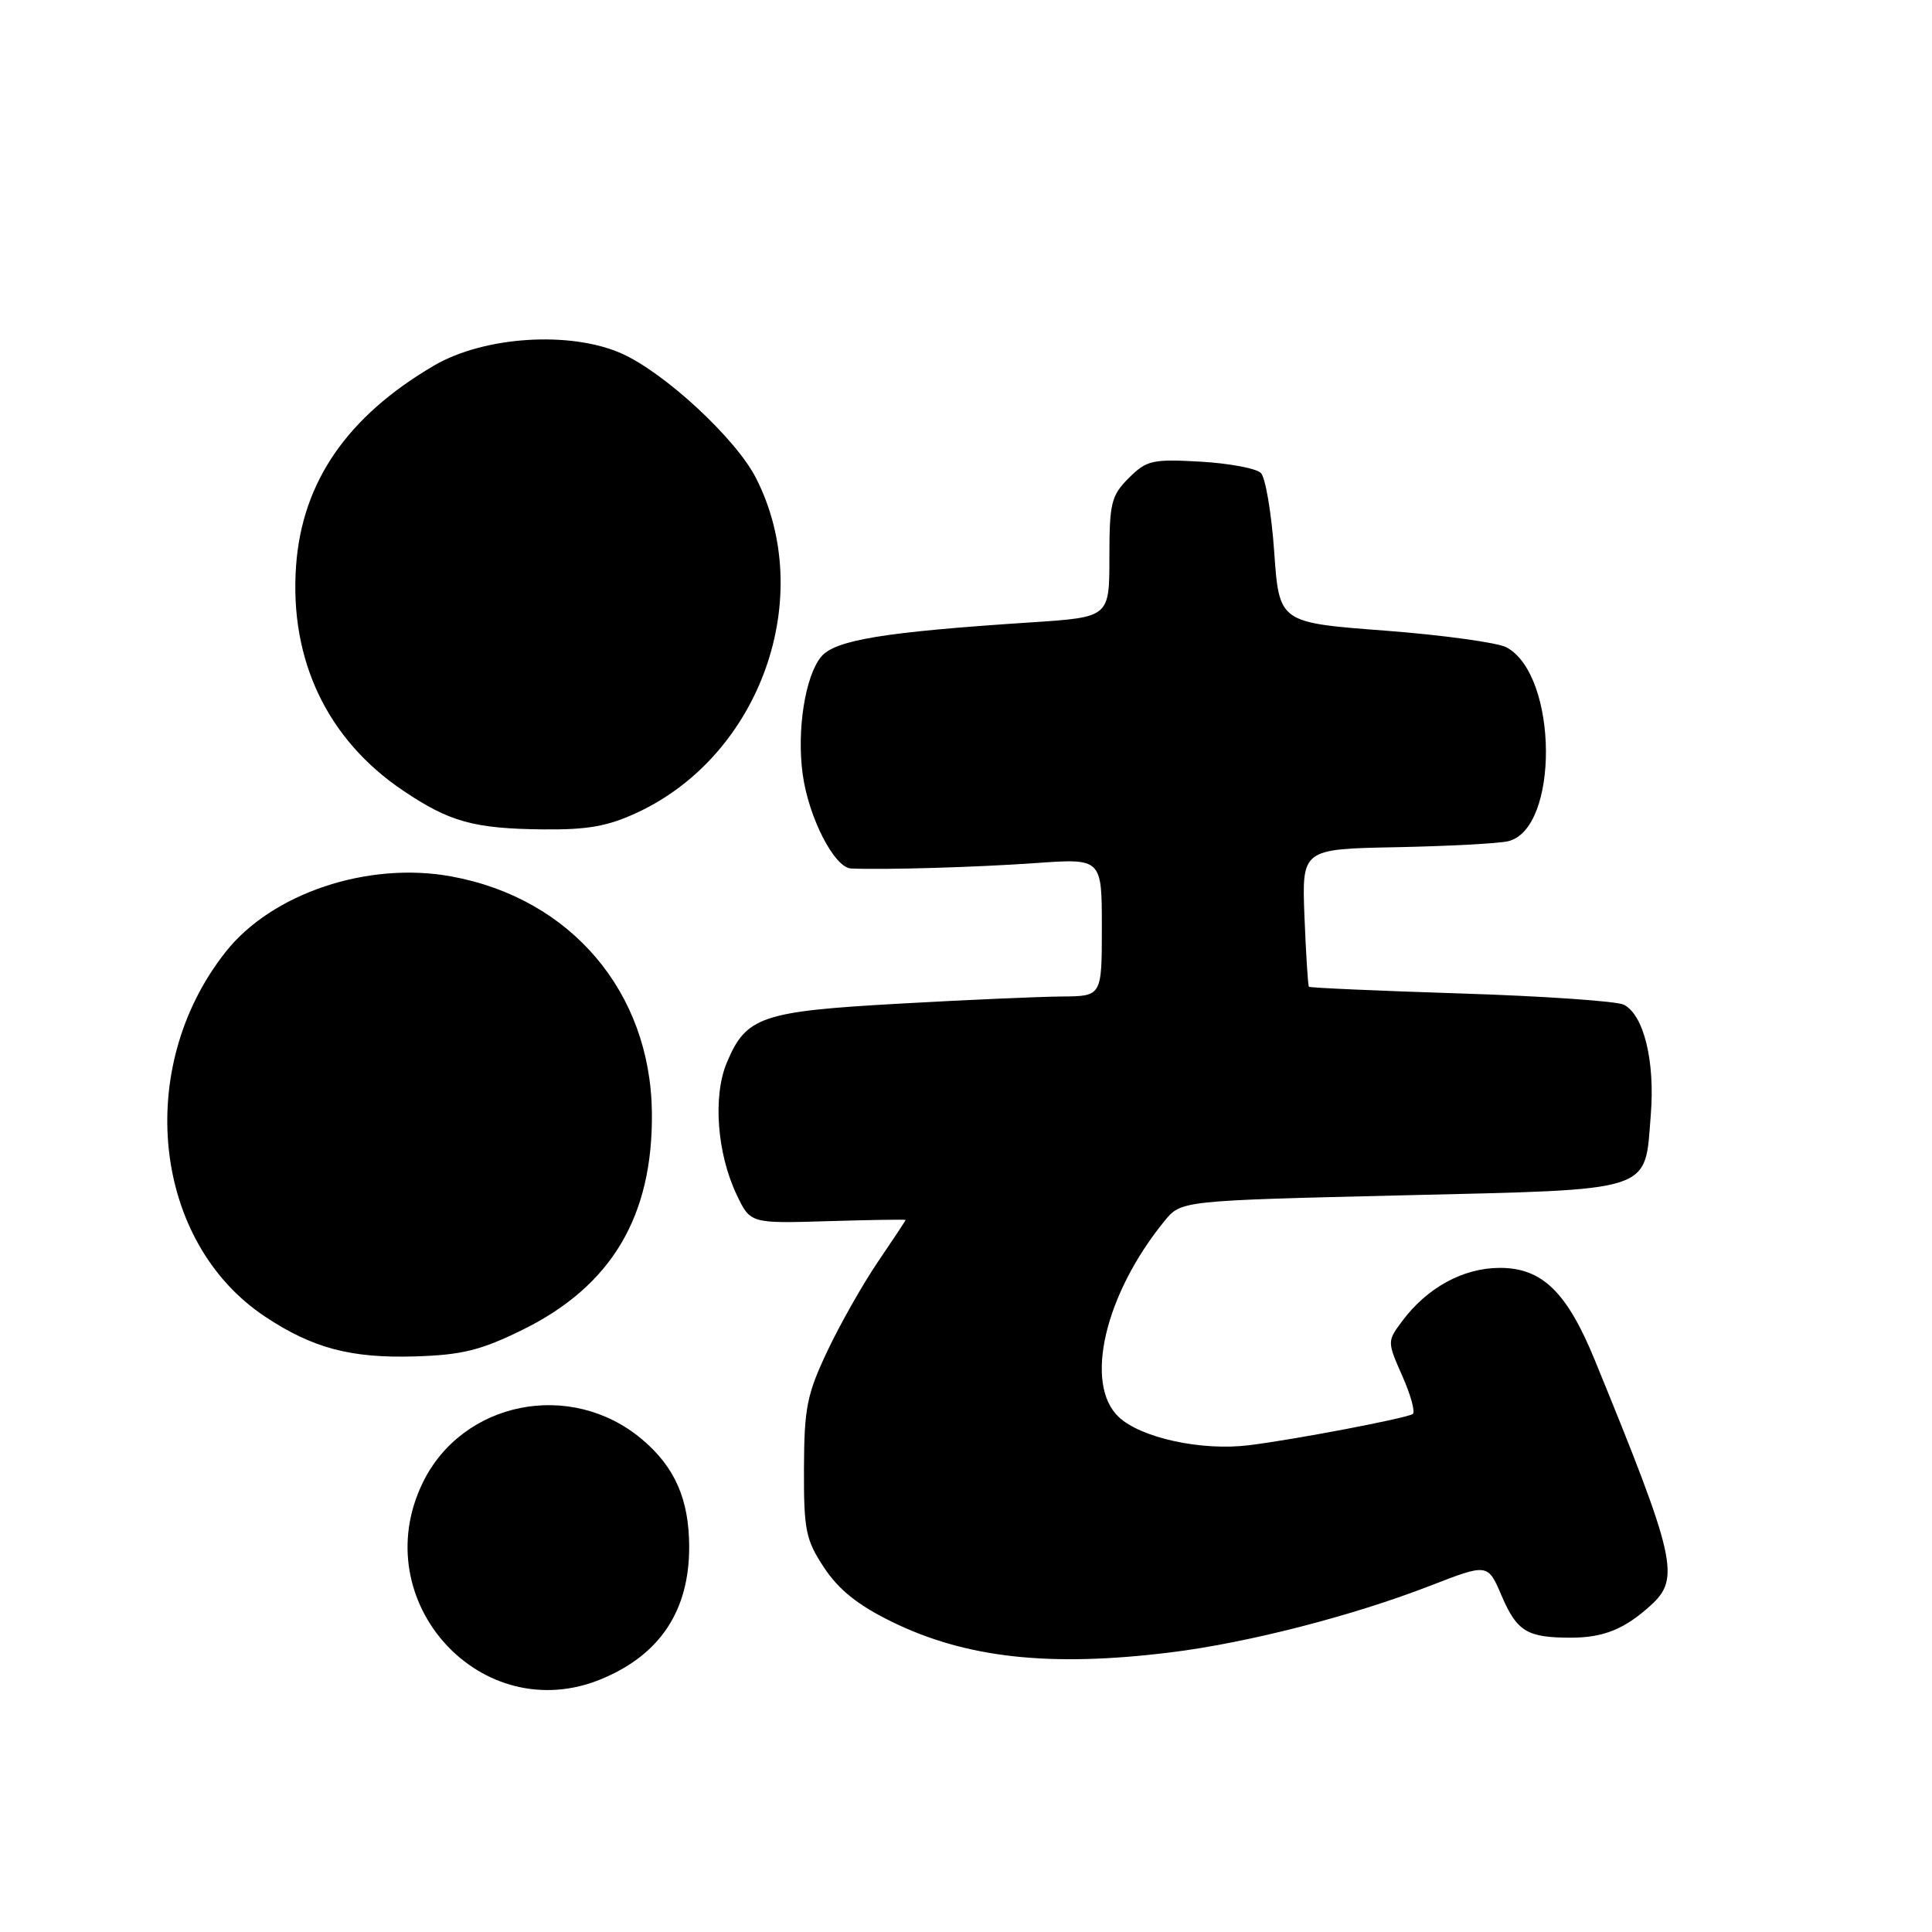 <?xml version="1.0" encoding="UTF-8" standalone="no"?>
<!DOCTYPE svg PUBLIC "-//W3C//DTD SVG 1.1//EN" "http://www.w3.org/Graphics/SVG/1.1/DTD/svg11.dtd" >
<svg xmlns="http://www.w3.org/2000/svg" xmlns:xlink="http://www.w3.org/1999/xlink" version="1.1" viewBox="0 0 256 256">
 <g >
 <path fill="currentColor"
d=" M 79.77 222.45 C 87.47 219.23 91.32 213.42 91.32 205.00 C 91.32 198.70 89.43 194.38 85.06 190.71 C 75.65 182.78 61.25 185.65 56.00 196.50 C 48.39 212.22 63.85 229.11 79.77 222.45 Z  M 155.03 218.96 C 165.23 217.71 179.18 214.13 189.53 210.11 C 197.14 207.16 197.14 207.16 198.97 211.44 C 201.01 216.19 202.34 217.00 208.15 217.00 C 212.48 217.00 215.27 215.87 218.75 212.70 C 222.67 209.13 222.08 206.52 211.32 180.22 C 207.63 171.20 204.34 168.00 198.75 168.00 C 193.87 168.00 189.07 170.63 185.74 175.13 C 183.81 177.73 183.81 177.79 185.83 182.36 C 186.95 184.89 187.56 187.15 187.19 187.37 C 186.21 187.96 171.45 190.77 165.50 191.50 C 159.23 192.28 151.20 190.54 148.25 187.77 C 143.60 183.40 146.37 171.52 154.30 161.79 C 156.51 159.09 156.51 159.09 185.74 158.39 C 219.58 157.58 217.90 158.12 218.74 147.69 C 219.31 140.60 217.81 134.48 215.17 133.13 C 214.25 132.66 204.54 131.99 193.58 131.64 C 182.63 131.29 173.56 130.89 173.44 130.75 C 173.31 130.61 173.05 126.45 172.85 121.50 C 172.50 112.50 172.50 112.50 185.00 112.26 C 191.88 112.12 198.54 111.77 199.82 111.47 C 206.62 109.88 206.48 89.50 199.63 85.78 C 198.46 85.15 191.20 84.15 183.50 83.56 C 169.50 82.50 169.50 82.50 168.84 73.14 C 168.48 67.99 167.68 63.28 167.07 62.67 C 166.46 62.06 162.85 61.39 159.05 61.17 C 152.69 60.81 151.92 60.99 149.56 63.35 C 147.24 65.67 147.00 66.66 147.00 73.85 C 147.00 81.78 147.00 81.78 136.75 82.46 C 117.10 83.74 110.65 84.80 108.80 87.03 C 106.69 89.60 105.56 96.77 106.36 102.58 C 107.14 108.33 110.56 114.98 112.77 115.08 C 117.26 115.27 129.35 114.92 137.25 114.36 C 146.00 113.74 146.00 113.74 146.00 122.87 C 146.00 132.00 146.00 132.00 140.75 132.04 C 137.86 132.06 128.14 132.48 119.15 132.99 C 100.88 134.01 98.86 134.70 96.30 140.82 C 94.44 145.27 95.01 152.86 97.62 158.32 C 99.43 162.12 99.43 162.12 109.72 161.81 C 115.37 161.64 120.00 161.57 120.00 161.65 C 120.00 161.73 118.36 164.21 116.36 167.15 C 114.36 170.09 111.33 175.43 109.64 179.00 C 106.92 184.75 106.56 186.55 106.53 194.57 C 106.50 202.78 106.76 204.03 109.21 207.74 C 111.15 210.67 113.71 212.71 118.21 214.91 C 128.01 219.70 139.09 220.92 155.03 218.96 Z  M 69.23 176.21 C 81.04 170.40 86.53 161.16 86.38 147.42 C 86.20 131.45 75.65 119.03 59.80 116.13 C 48.76 114.11 36.06 118.35 29.91 126.12 C 17.73 141.50 20.24 164.62 35.17 174.49 C 41.46 178.66 46.53 179.99 55.02 179.73 C 61.22 179.54 63.72 178.92 69.23 176.21 Z  M 84.50 107.64 C 100.81 100.01 108.21 79.09 100.17 63.34 C 97.51 58.11 88.04 49.35 82.34 46.83 C 75.54 43.82 64.13 44.56 57.51 48.44 C 46.00 55.19 40.03 63.85 39.23 74.98 C 38.34 87.44 43.37 98.00 53.40 104.75 C 59.59 108.92 62.78 109.80 72.00 109.90 C 77.89 109.96 80.57 109.48 84.50 107.64 Z "/>
</g>
</svg>
